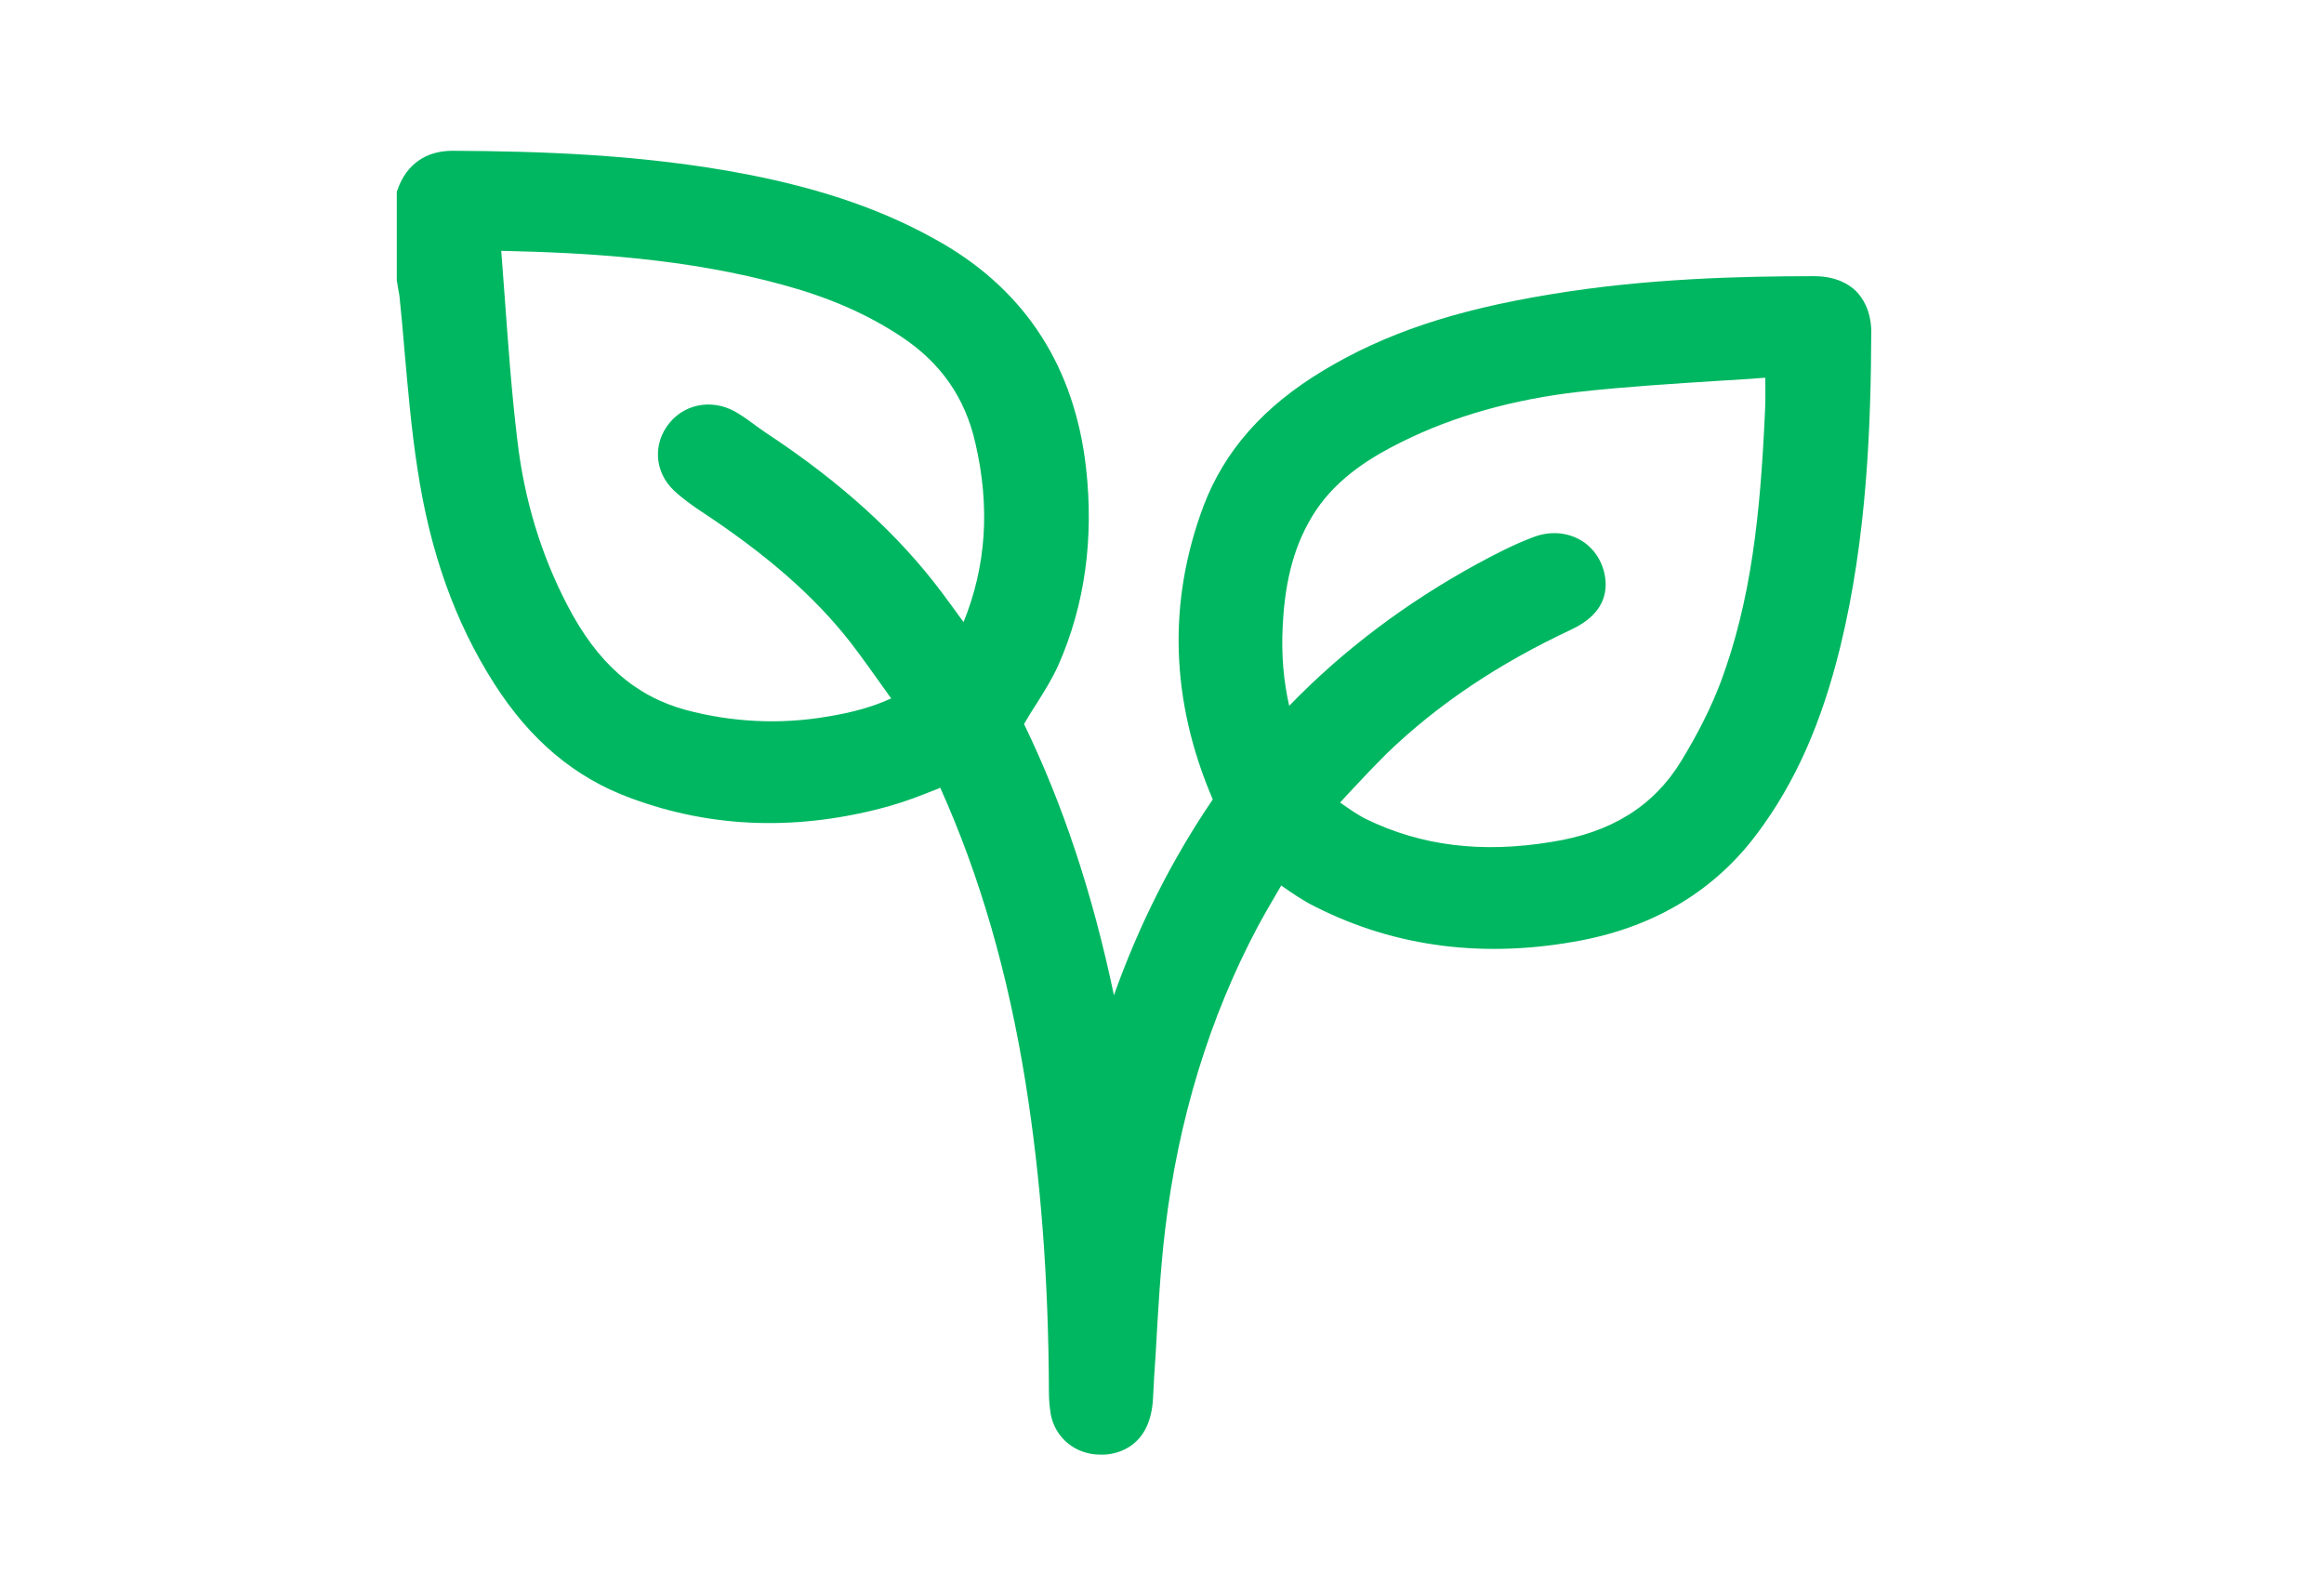 <svg width="41" height="28" viewBox="0 0 41 28" fill="none" xmlns="http://www.w3.org/2000/svg">
<g clip-path="url(#clip0_36_5437)">
<path d="M32.743 5.134C32.622 5.016 32.392 4.872 32.008 4.872C30.725 4.872 29.037 4.911 27.349 5.193C25.661 5.469 24.432 5.882 23.352 6.532C22.292 7.168 21.603 7.949 21.232 8.927C20.597 10.62 20.651 12.365 21.394 14.098C21.394 14.098 21.394 14.098 21.394 14.104C20.672 15.167 20.091 16.322 19.652 17.556C19.274 15.752 18.747 14.177 18.066 12.772C18.133 12.654 18.207 12.536 18.288 12.411C18.424 12.195 18.565 11.972 18.673 11.729C19.139 10.672 19.301 9.504 19.159 8.244C18.957 6.486 18.106 5.154 16.628 4.294C15.655 3.73 14.555 3.343 13.171 3.074C11.368 2.726 9.539 2.667 7.986 2.66H7.979C7.52 2.66 7.175 2.896 7.02 3.329L7 3.382V4.957L7.007 4.983C7.013 5.009 7.013 5.042 7.02 5.068C7.027 5.121 7.04 5.173 7.047 5.219C7.081 5.534 7.108 5.856 7.135 6.171C7.196 6.86 7.256 7.569 7.365 8.271C7.587 9.747 8.033 10.987 8.722 12.064C9.356 13.055 10.139 13.717 11.125 14.078C12.57 14.616 14.109 14.662 15.703 14.216C15.979 14.137 16.25 14.032 16.513 13.927C16.54 13.921 16.56 13.908 16.587 13.894C17.289 15.456 17.782 17.162 18.093 19.098C18.363 20.791 18.498 22.576 18.505 24.558C18.505 24.695 18.518 24.827 18.538 24.951C18.619 25.371 18.977 25.66 19.416 25.66C19.436 25.66 19.456 25.66 19.483 25.66C19.727 25.647 20.294 25.516 20.341 24.676C20.354 24.413 20.368 24.151 20.388 23.888C20.429 23.16 20.469 22.405 20.557 21.677C20.787 19.754 21.333 17.956 22.191 16.342C22.319 16.106 22.461 15.863 22.596 15.633C22.596 15.627 22.603 15.62 22.603 15.62C22.792 15.752 22.988 15.889 23.203 15.994C24.628 16.716 26.215 16.913 27.916 16.585C29.219 16.329 30.259 15.699 31.002 14.701C31.67 13.809 32.136 12.759 32.467 11.407C32.939 9.472 33.007 7.496 33.013 5.823C33 5.462 32.858 5.252 32.743 5.134ZM24.108 14.452C23.96 14.38 23.811 14.275 23.642 14.157C23.676 14.117 23.717 14.078 23.75 14.039C23.993 13.776 24.23 13.527 24.466 13.291C25.364 12.425 26.431 11.709 27.734 11.099C28.301 10.83 28.362 10.443 28.314 10.161C28.267 9.885 28.105 9.649 27.869 9.518C27.626 9.386 27.342 9.367 27.059 9.472C26.694 9.609 26.357 9.787 26.066 9.944C24.804 10.633 23.69 11.473 22.744 12.451C22.643 12.005 22.603 11.539 22.63 11.04C22.67 10.2 22.852 9.557 23.21 9.012C23.609 8.409 24.23 8.041 24.736 7.792C25.648 7.339 26.701 7.044 27.855 6.912C28.679 6.821 29.53 6.768 30.347 6.716C30.61 6.702 30.873 6.683 31.143 6.663C31.143 6.873 31.15 7.076 31.137 7.28C31.055 9.091 30.893 10.587 30.36 12.024C30.191 12.47 29.962 12.93 29.658 13.428C29.172 14.223 28.422 14.688 27.369 14.852C26.134 15.056 25.067 14.918 24.108 14.452ZM13.522 7.641C13.448 7.588 13.367 7.536 13.292 7.477C13.211 7.418 13.13 7.359 13.043 7.306C12.631 7.03 12.111 7.096 11.814 7.457C11.51 7.824 11.544 8.33 11.895 8.658C12.05 8.802 12.219 8.92 12.367 9.019C13.522 9.78 14.366 10.515 15.007 11.335C15.223 11.617 15.426 11.906 15.642 12.208C15.669 12.247 15.696 12.287 15.723 12.319C15.399 12.47 15.034 12.569 14.595 12.641C13.751 12.785 12.908 12.739 12.097 12.523C11.206 12.28 10.538 11.696 10.011 10.679C9.545 9.787 9.248 8.809 9.127 7.765C9.025 6.925 8.965 6.072 8.904 5.239C8.884 4.97 8.863 4.694 8.843 4.425C8.85 4.425 8.857 4.425 8.857 4.425C10.362 4.458 12.131 4.557 13.853 5.036C14.636 5.252 15.297 5.541 15.885 5.928C16.594 6.394 17.026 7.011 17.208 7.818C17.471 8.953 17.397 9.99 16.999 10.974C16.871 10.797 16.742 10.62 16.614 10.449C15.858 9.439 14.845 8.514 13.522 7.641Z" fill="#00B761"/>
</g>
<defs>
<clipPath id="clip0_36_5437">
<rect width="26" height="23" fill="white" transform="translate(7 2.66)"/>
</clipPath>
</defs>
</svg>
